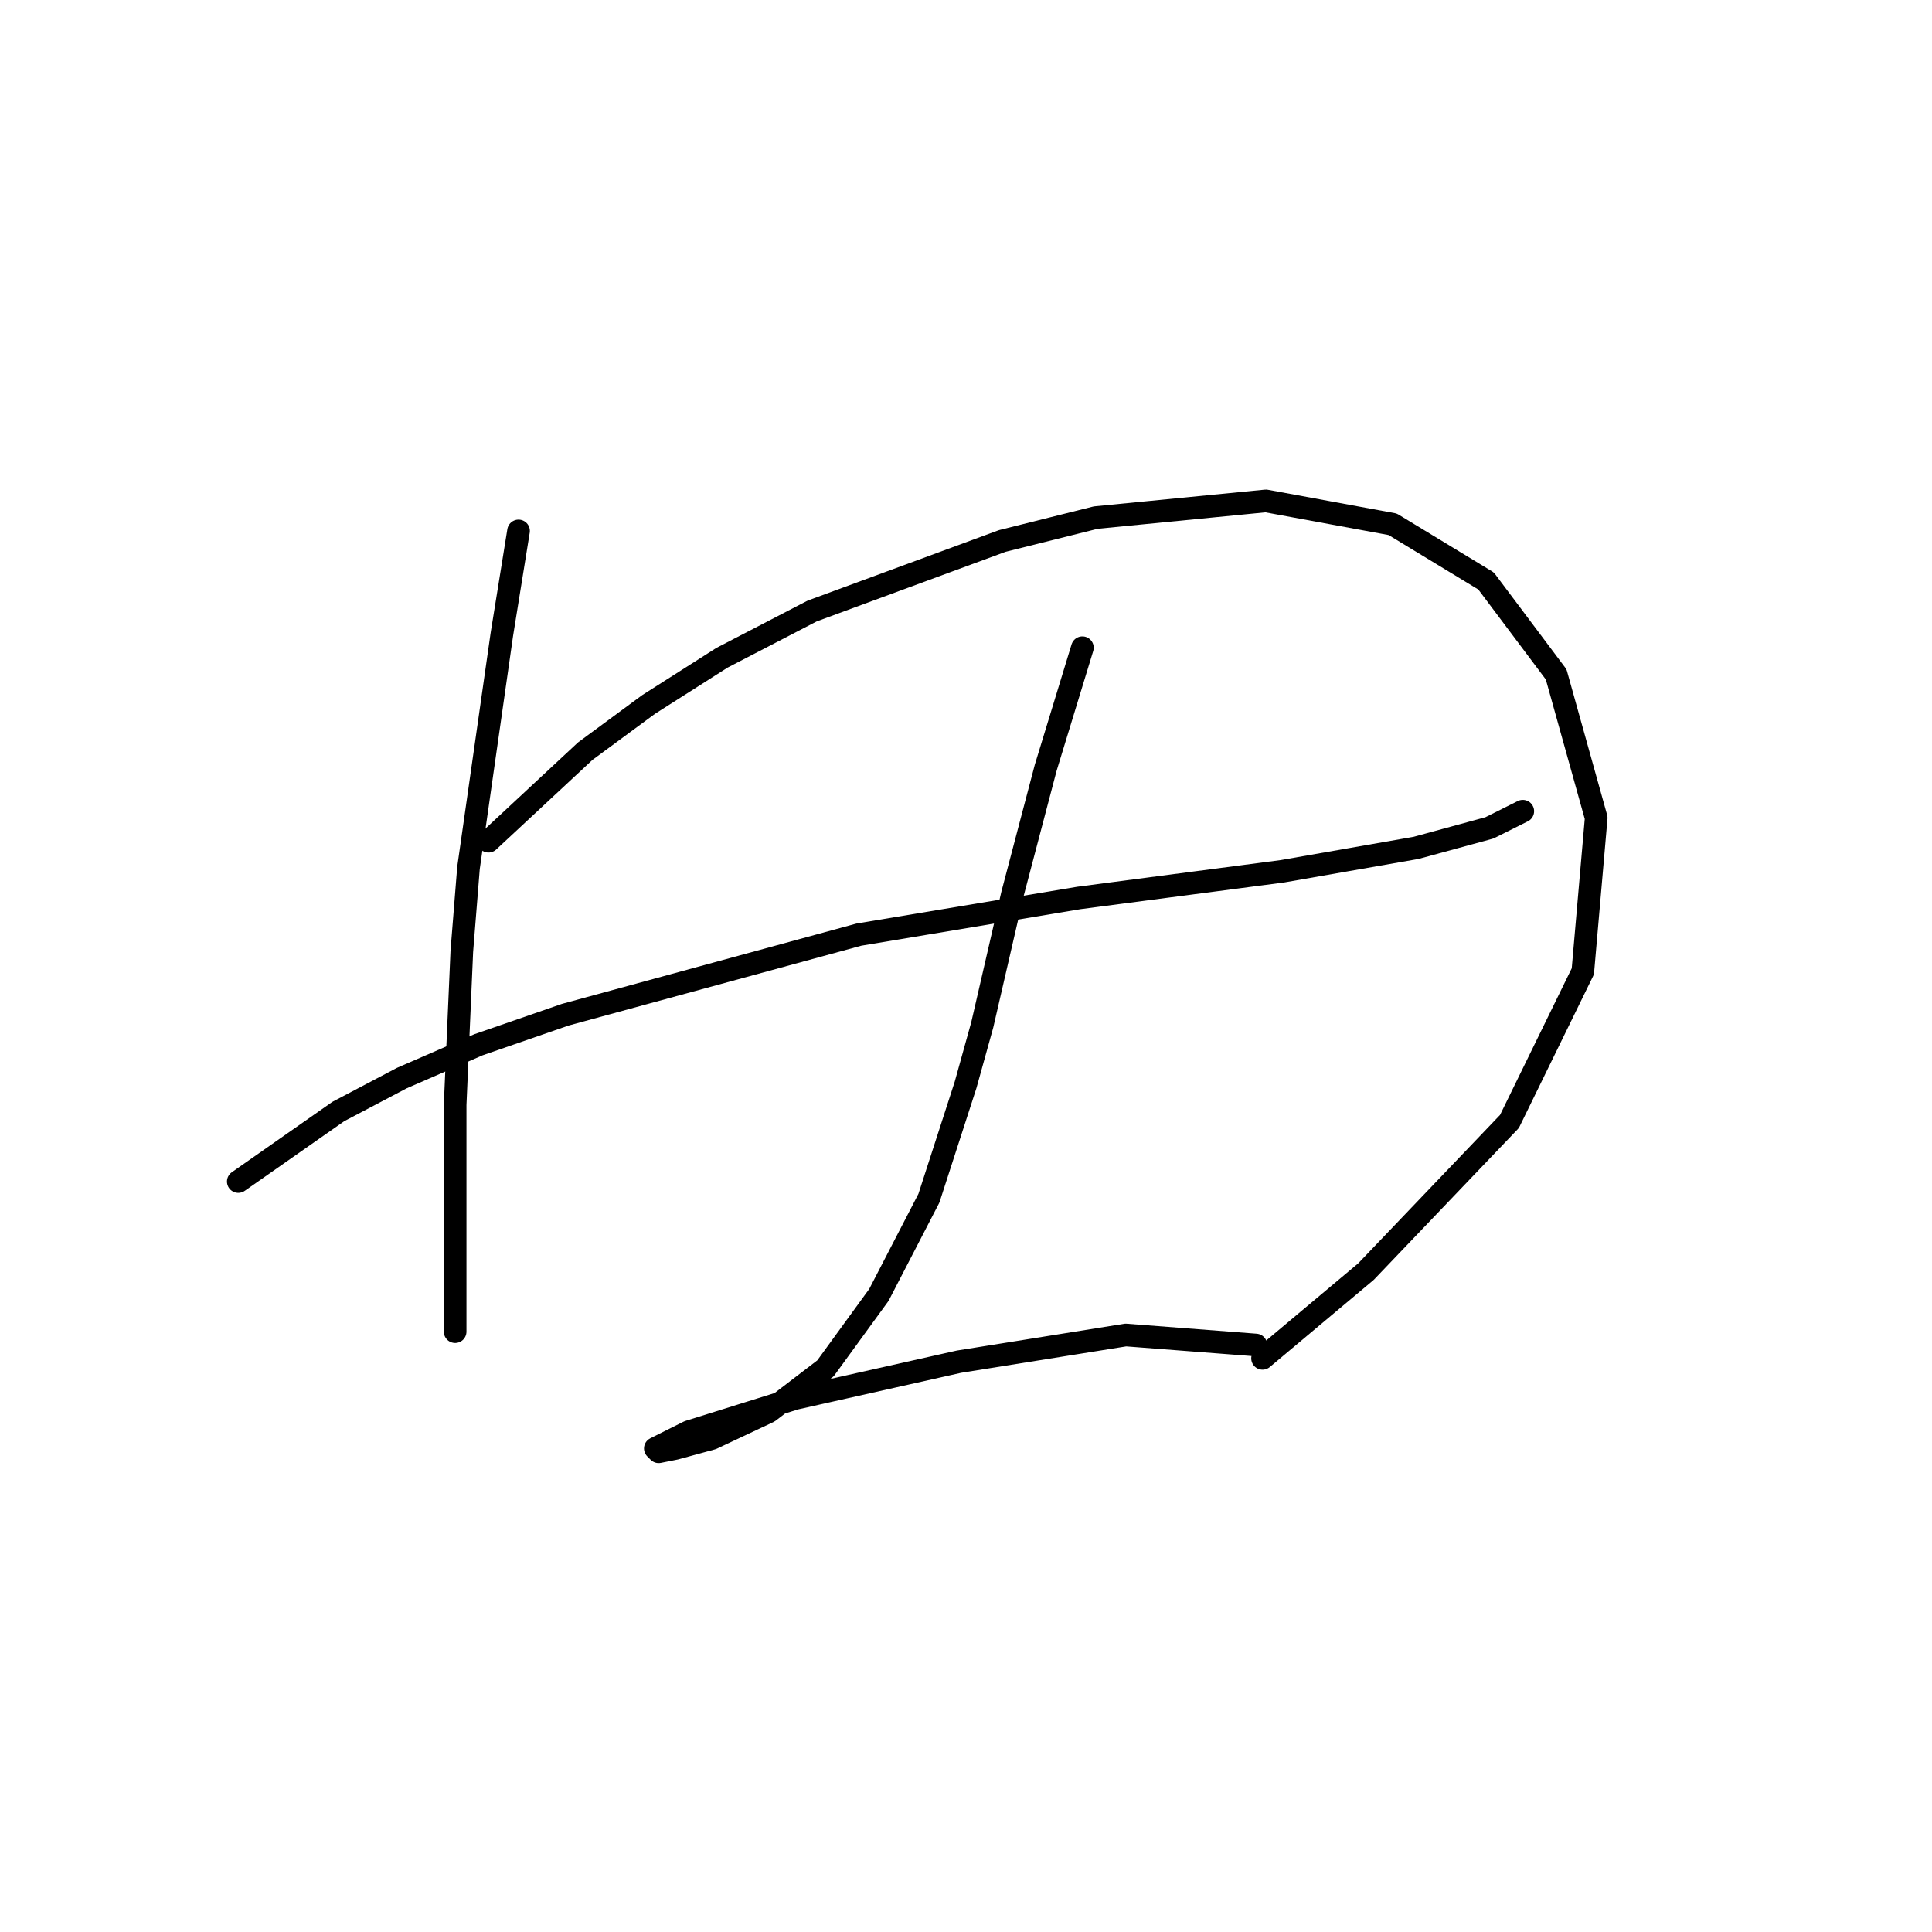<?xml version="1.0" standalone="no"?>
    <svg width="256" height="256" xmlns="http://www.w3.org/2000/svg" version="1.1">
    <polyline stroke="black" stroke-width="3" stroke-linecap="round" fill="transparent" stroke-linejoin="round" points="68.709 70.352 66.499 84.056 65.172 93.34 62.078 115.002 61.194 126.055 60.309 146.391 60.309 161.422 60.309 171.147 60.309 176.452 60.309 176.452 " />
        <polyline stroke="black" stroke-width="3" stroke-linecap="round" fill="transparent" stroke-linejoin="round" points="64.73 111.466 77.551 99.529 85.95 93.34 95.676 87.151 107.613 80.962 132.811 71.678 145.19 68.583 167.736 66.373 184.536 69.468 196.914 76.983 206.198 89.361 211.503 108.371 209.734 128.707 200.009 148.601 180.999 168.495 167.294 179.989 167.294 179.989 " />
        <polyline stroke="black" stroke-width="3" stroke-linecap="round" fill="transparent" stroke-linejoin="round" points="31.574 156.559 44.836 147.275 53.236 142.854 63.404 138.433 74.898 134.454 113.802 123.844 142.979 118.981 169.947 115.445 187.63 112.35 197.356 109.697 201.777 107.487 201.777 107.487 " />
        <polyline stroke="black" stroke-width="3" stroke-linecap="round" fill="transparent" stroke-linejoin="round" points="143.422 85.825 138.559 101.74 136.348 110.14 134.138 118.539 130.159 135.781 127.949 143.738 123.086 158.769 116.454 171.59 109.381 181.315 101.865 187.063 94.35 190.599 89.487 191.926 87.277 192.368 86.835 191.926 91.255 189.715 105.402 185.294 127.064 180.431 149.169 176.895 166.41 178.221 166.41 178.221 " />
        </svg>